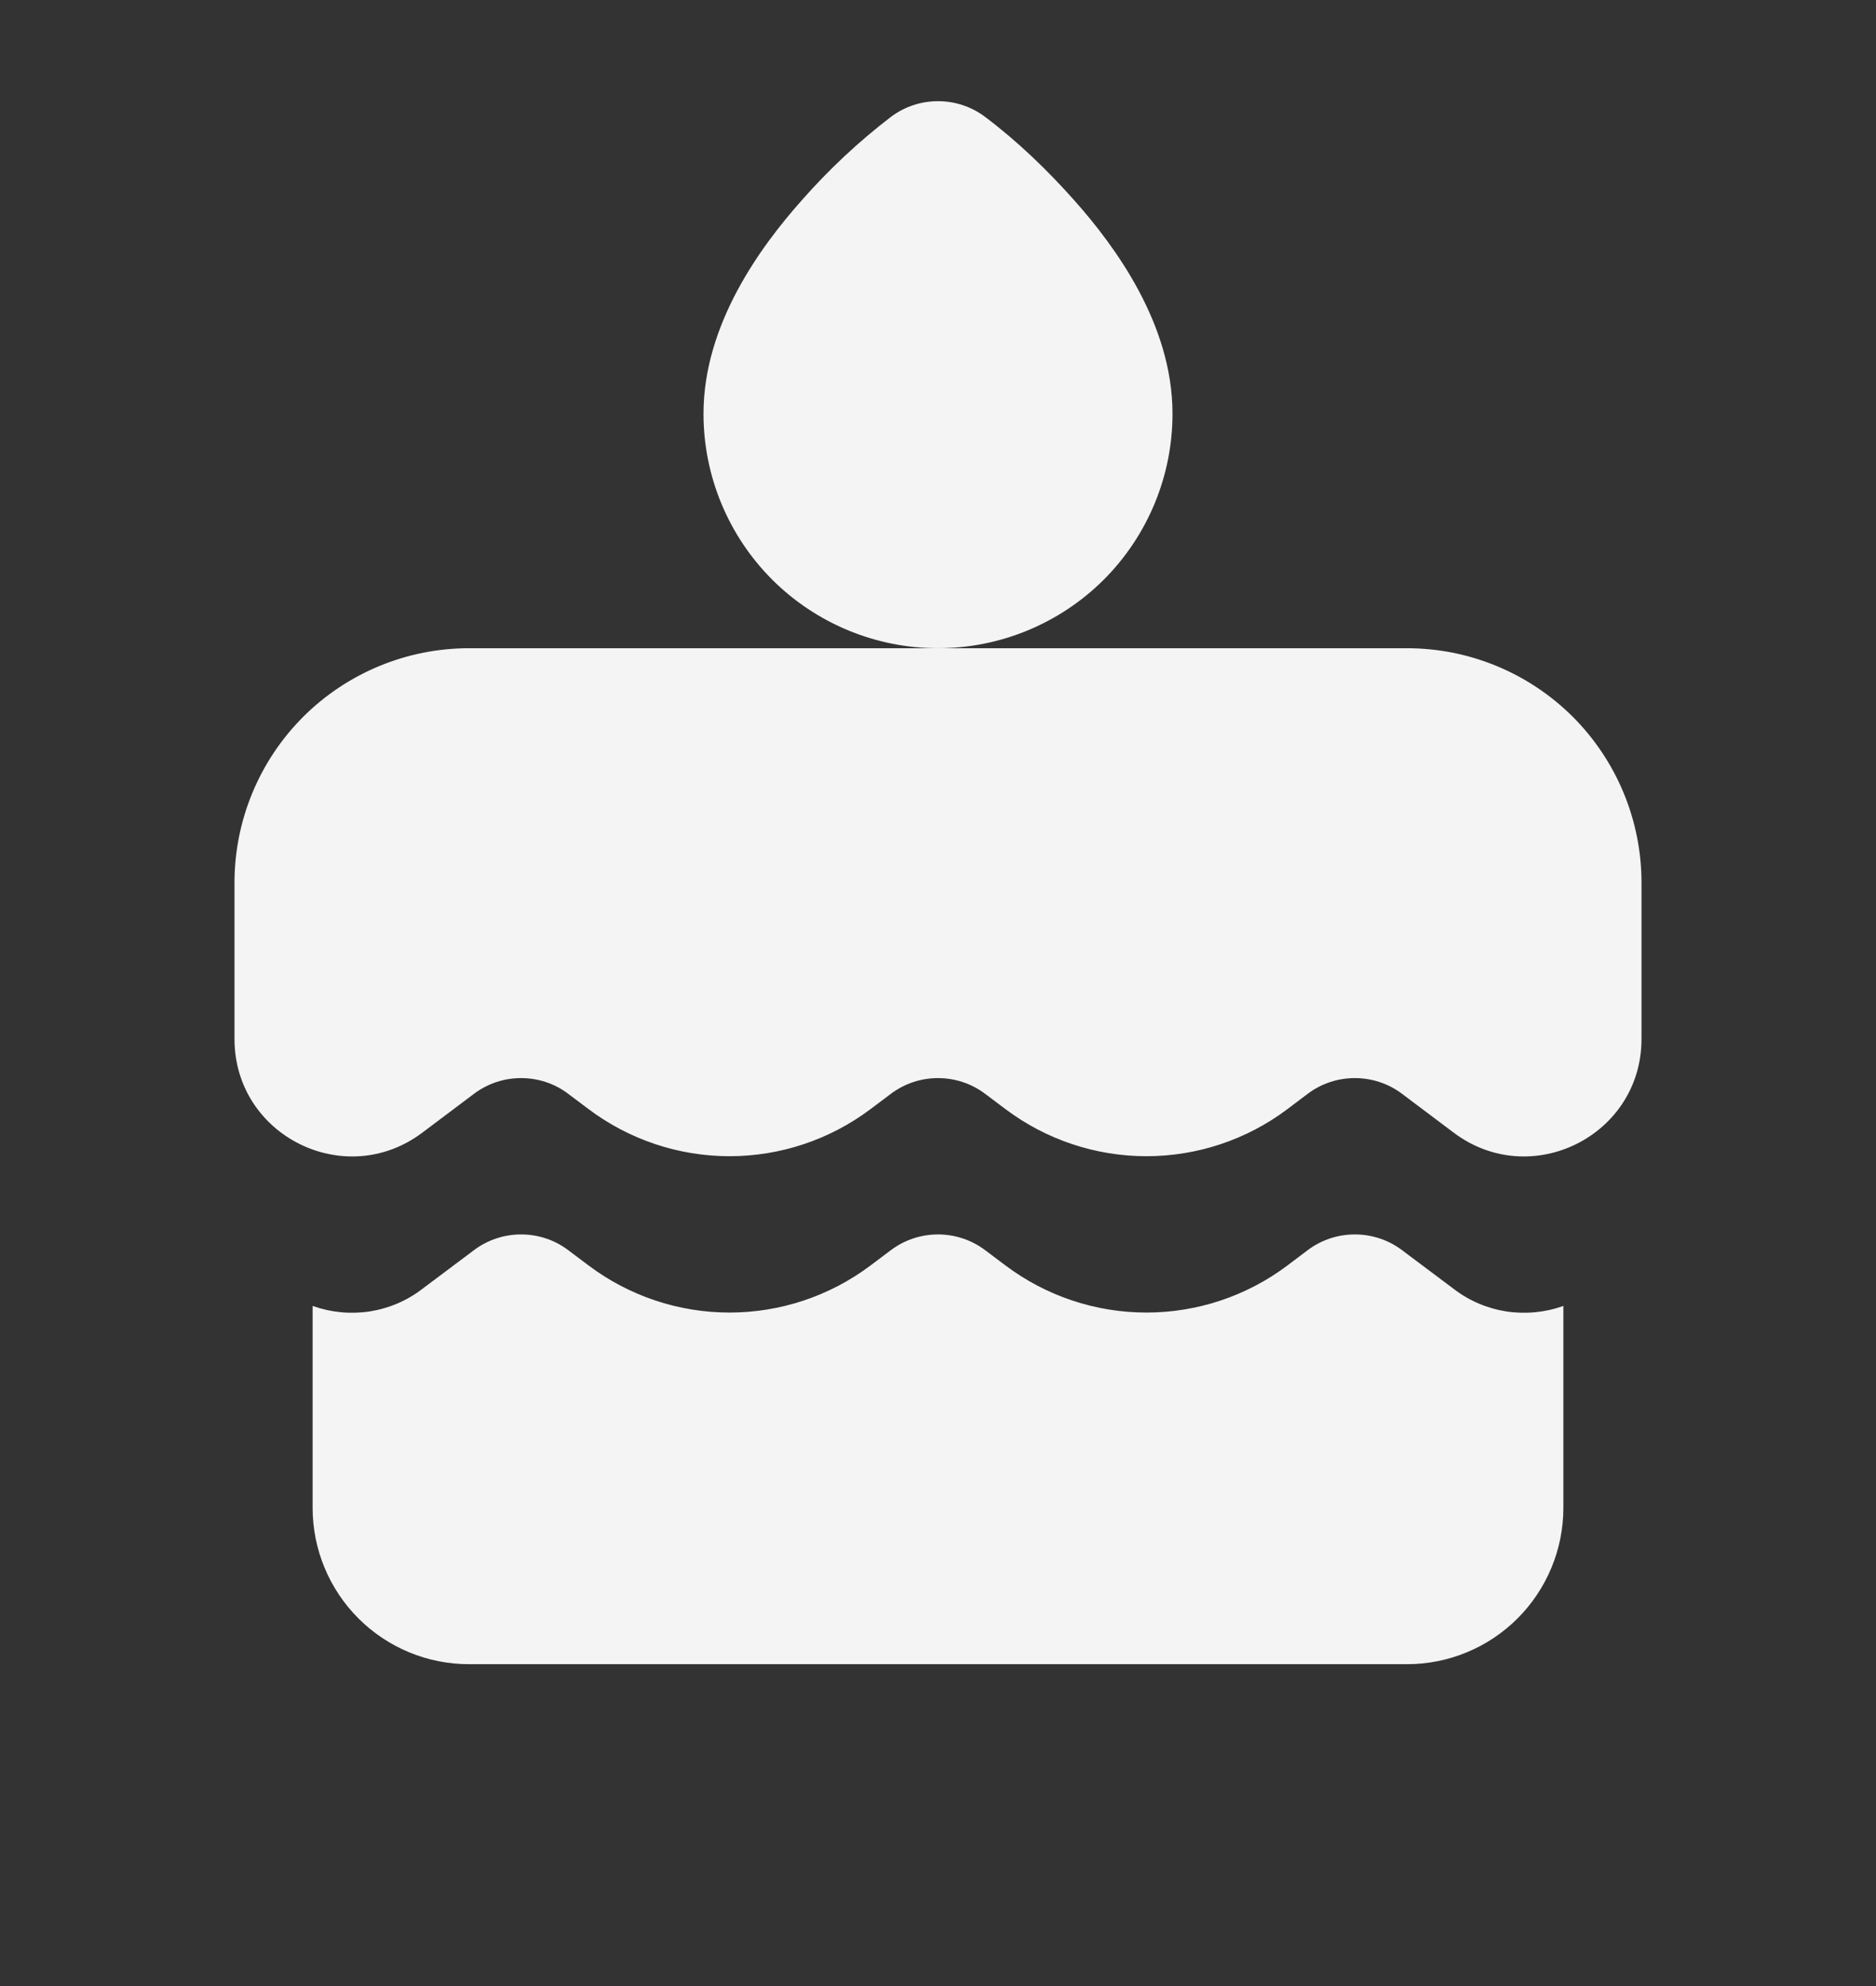 <svg width="17" height="18" viewBox="0 0 17 18" fill="none" xmlns="http://www.w3.org/2000/svg">
<rect x="0" y="0" width="17" height="18" fill="#333333" stroke="none"/>
<g clip-path="url(#clip0_459_3824)">
<path d="M8.925 1.058C8.802 0.966 8.653 0.917 8.5 0.917C8.347 0.917 8.198 0.966 8.075 1.058C7.78 1.284 7.508 1.539 7.263 1.818C6.892 2.236 6.375 2.939 6.375 3.75C6.375 4.314 6.599 4.854 6.997 5.253C7.396 5.651 7.936 5.875 8.5 5.875H4.25C3.686 5.875 3.146 6.099 2.747 6.497C2.349 6.896 2.125 7.436 2.125 8V9.417C2.125 10.292 3.124 10.792 3.825 10.267L4.297 9.912C4.42 9.82 4.569 9.771 4.722 9.771C4.876 9.771 5.025 9.82 5.147 9.912L5.336 10.054C5.704 10.33 6.151 10.479 6.611 10.479C7.071 10.479 7.518 10.33 7.886 10.054L8.075 9.912C8.198 9.82 8.347 9.771 8.5 9.771C8.653 9.771 8.802 9.82 8.925 9.912L9.114 10.054C9.482 10.33 9.929 10.479 10.389 10.479C10.849 10.479 11.296 10.33 11.664 10.054L11.852 9.912C11.975 9.82 12.124 9.771 12.277 9.771C12.431 9.771 12.58 9.82 12.703 9.912L13.175 10.267C13.876 10.792 14.875 10.292 14.875 9.417V8C14.875 7.436 14.651 6.896 14.253 6.497C13.854 6.099 13.314 5.875 12.75 5.875H8.5C9.064 5.875 9.604 5.651 10.003 5.253C10.401 4.854 10.625 4.314 10.625 3.75C10.625 2.939 10.108 2.236 9.737 1.818C9.492 1.542 9.22 1.28 8.925 1.058ZM2.833 11.836V13.667C2.833 14.042 2.983 14.403 3.248 14.668C3.514 14.934 3.874 15.083 4.25 15.083H12.75C13.126 15.083 13.486 14.934 13.752 14.668C14.017 14.403 14.167 14.042 14.167 13.667V11.836C14.002 11.895 13.825 11.912 13.651 11.886C13.478 11.859 13.314 11.79 13.175 11.683L12.703 11.329C12.58 11.237 12.431 11.188 12.277 11.188C12.124 11.188 11.975 11.237 11.852 11.329L11.664 11.471C11.296 11.747 10.849 11.896 10.389 11.896C9.929 11.896 9.482 11.747 9.114 11.471L8.925 11.329C8.802 11.237 8.653 11.188 8.5 11.188C8.347 11.188 8.198 11.237 8.075 11.329L7.886 11.471C7.518 11.747 7.071 11.896 6.611 11.896C6.151 11.896 5.704 11.747 5.336 11.471L5.147 11.329C5.025 11.237 4.876 11.188 4.722 11.188C4.569 11.188 4.42 11.237 4.297 11.329L3.825 11.683C3.686 11.79 3.522 11.859 3.349 11.886C3.175 11.912 2.998 11.895 2.833 11.836Z" fill="#F4F4F4"/>
</g>
<defs>
<clipPath id="clip0_459_3824">
<rect width="17" height="18" fill="white"/>
</clipPath>
</defs>
</svg>
